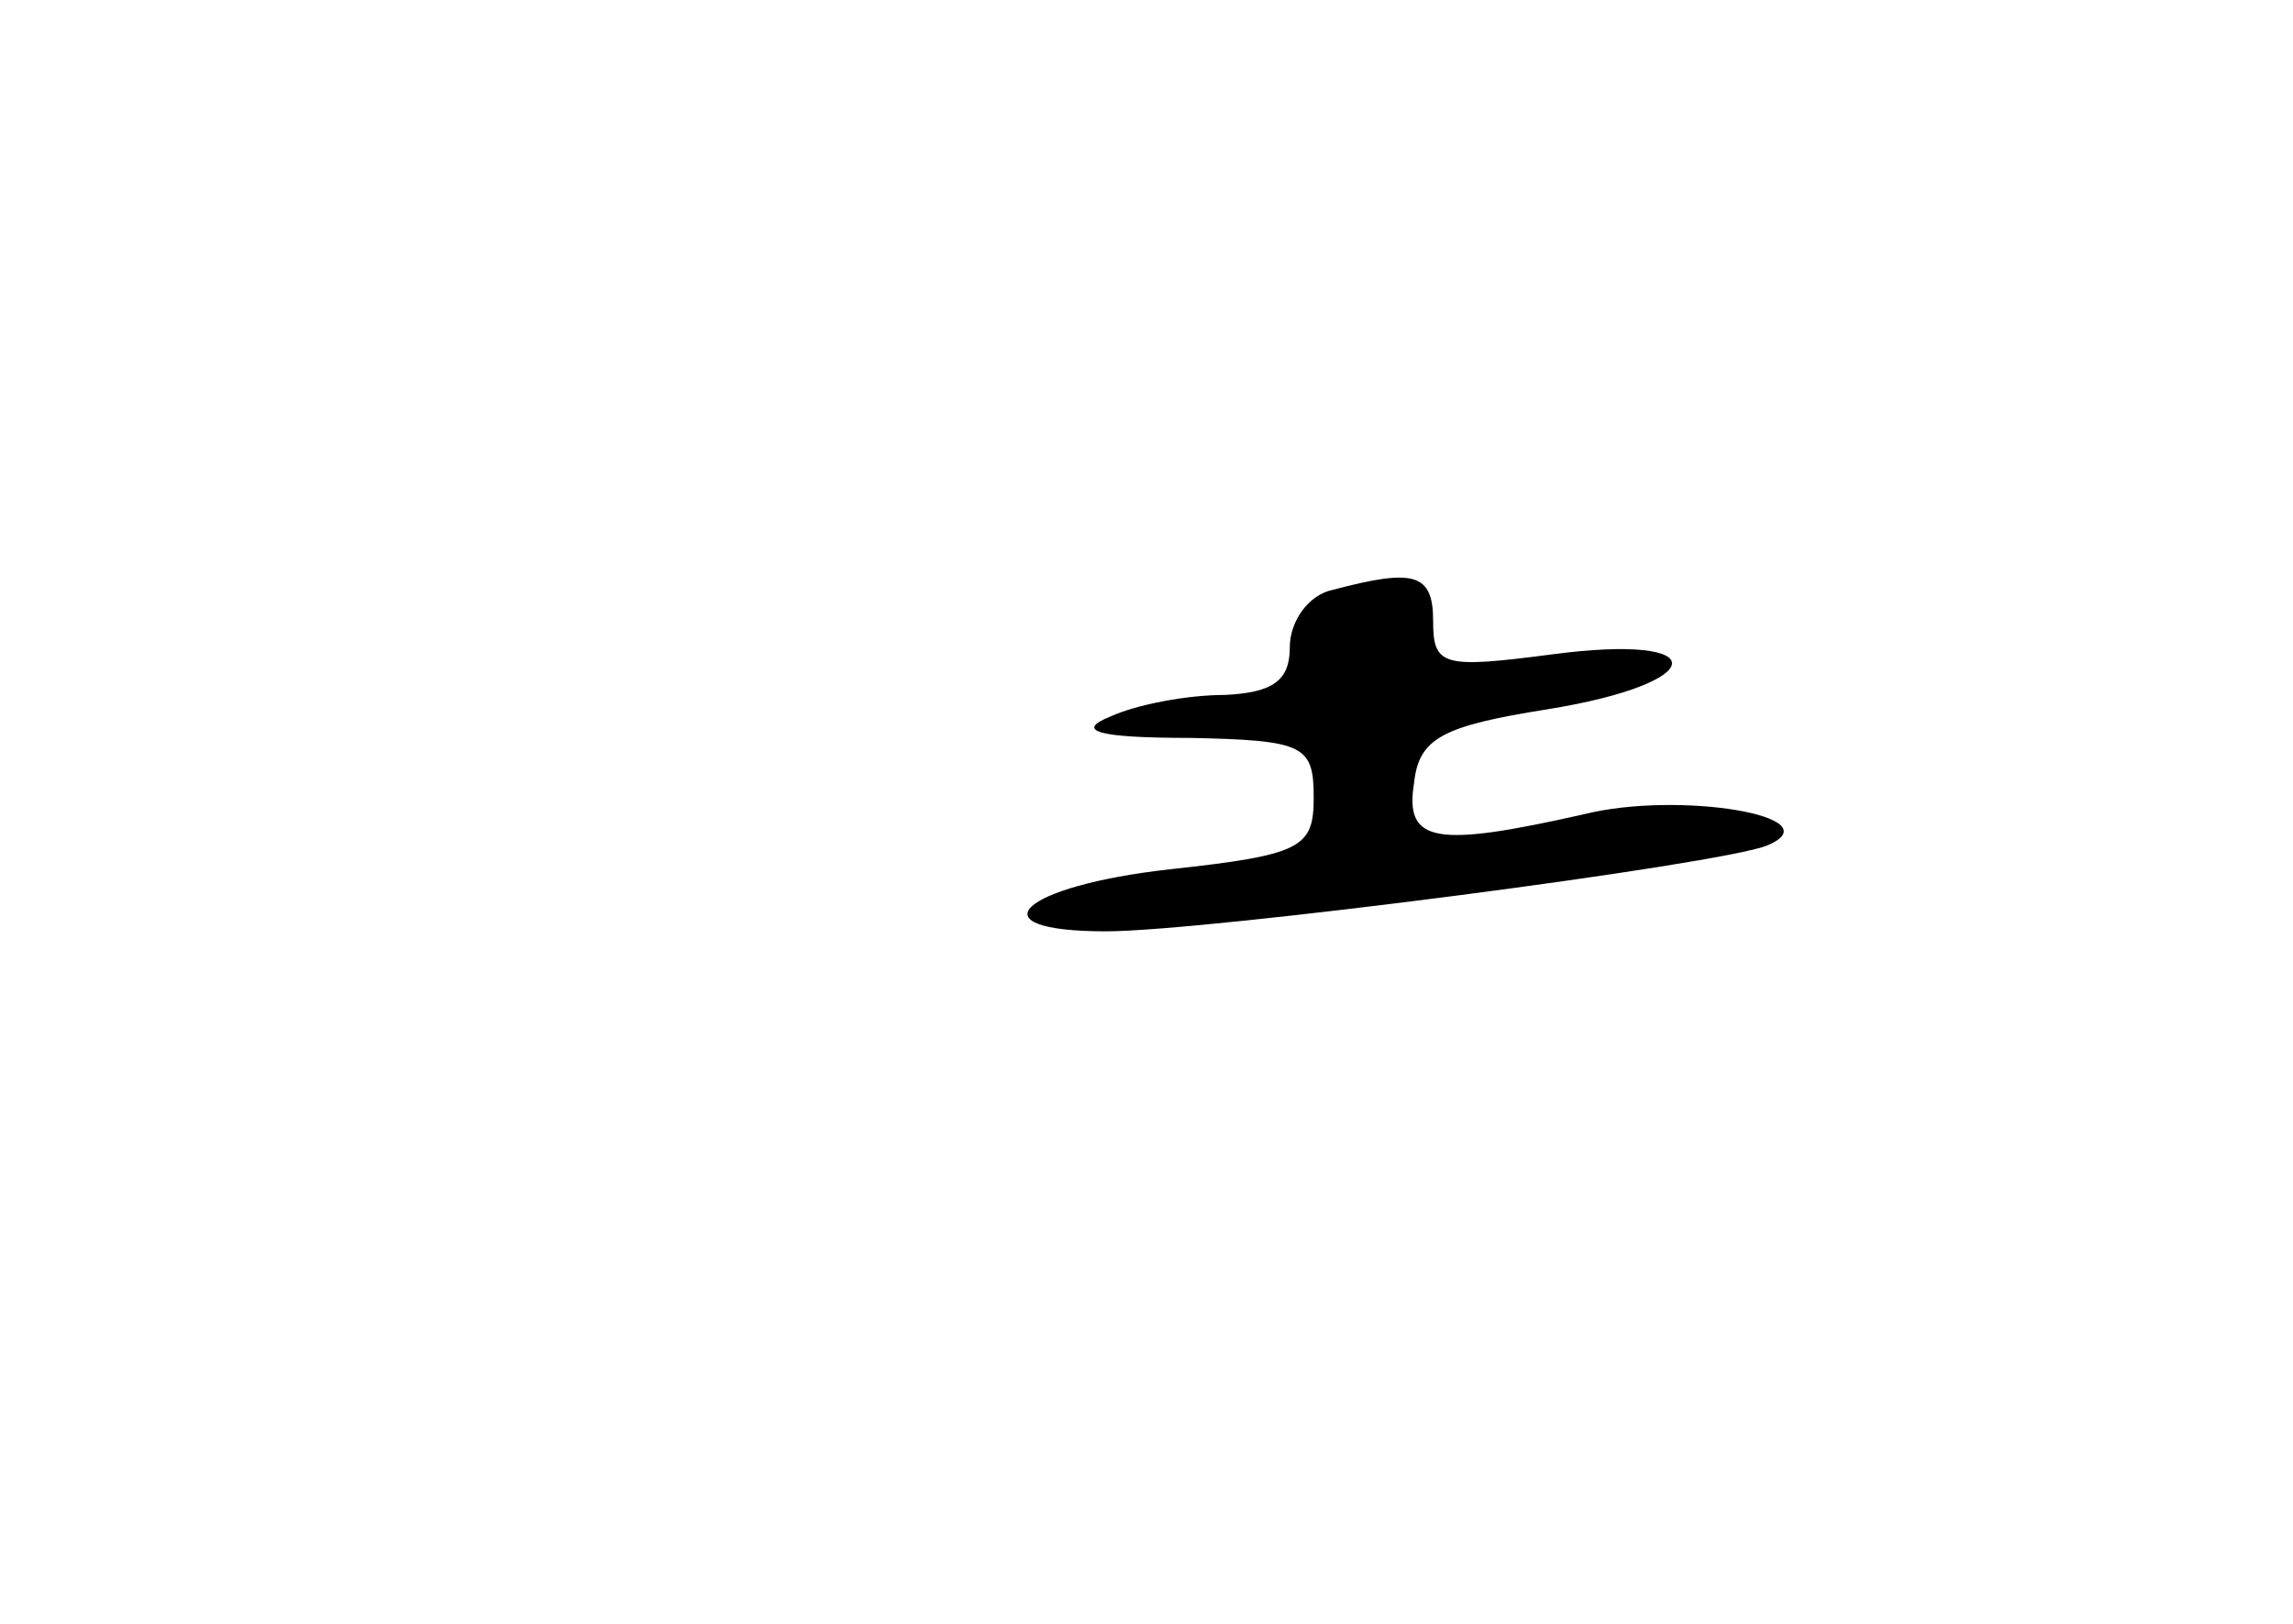 <?xml version="1.0" standalone="no"?>
<!DOCTYPE svg PUBLIC "-//W3C//DTD SVG 20010904//EN"
 "http://www.w3.org/TR/2001/REC-SVG-20010904/DTD/svg10.dtd">
<svg version="1.0" xmlns="http://www.w3.org/2000/svg"
 width="96pt" height="68pt" viewBox="0 0 96 68"
 preserveAspectRatio="xMidYMid meet">
<g transform="translate(0,68) scale(0.1,-0.1)"
fill="#000000" stroke="none">
<path d="M558 433 c-10 -2 -18 -13 -18 -24 0 -14 -7 -19 -27 -20 -16 0 -37 -4
-48 -9 -15 -6 -6 -9 33 -9 48 -1 52 -3 52 -25 0 -21 -5 -24 -60 -30 -63 -7
-83 -26 -27 -26 42 0 258 28 277 36 28 12 -37 23 -77 13 -62 -14 -75 -12 -71
13 2 19 12 24 56 31 68 11 70 32 2 23 -46 -6 -50 -5 -50 14 0 20 -8 22 -42 13z"/>
</g>
</svg>
